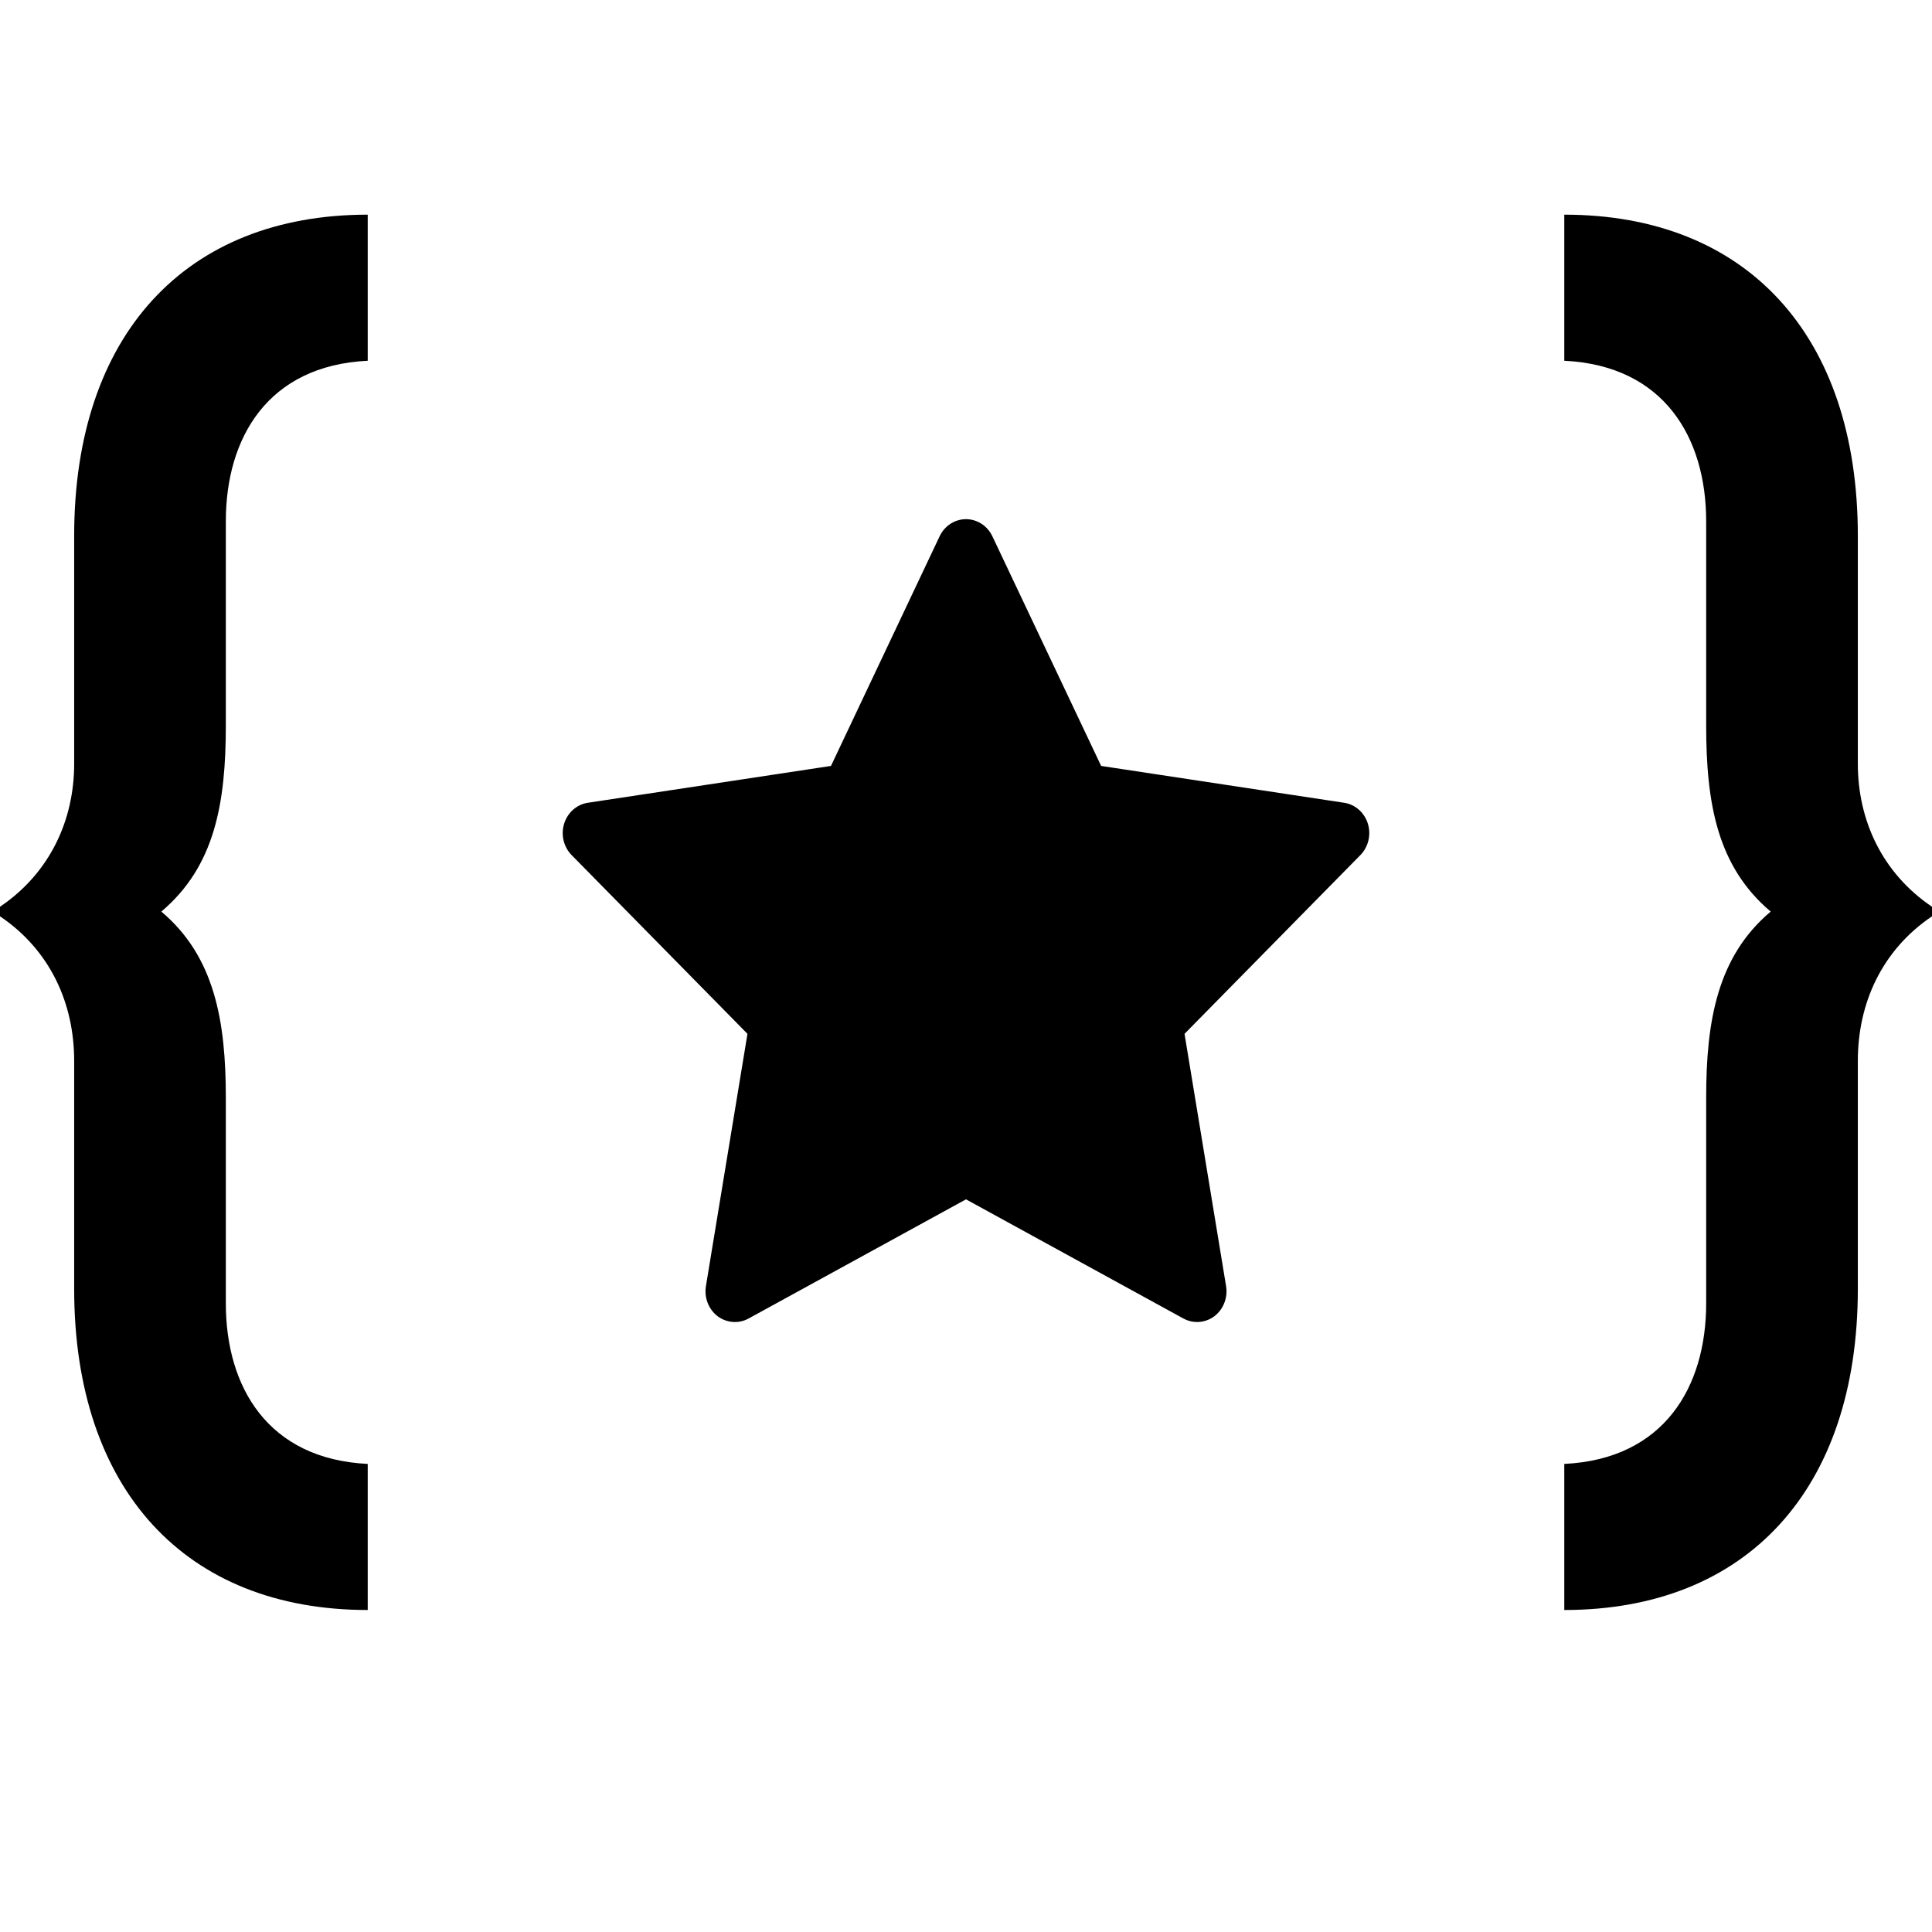 <?xml version="1.0" encoding="UTF-8"?>
<svg width="1em" height="1em" viewBox="0 0 18 18" version="1.1" xmlns="http://www.w3.org/2000/svg" xmlns:xlink="http://www.w3.org/1999/xlink">
    <!-- Generator: Sketch 53.2 (72643) - https://sketchapp.com -->
    <title>style-rule</title>
    <desc>Created with Sketch.</desc>
    <g id="style-rule" stroke="none" stroke-width="1" fill="none" fill-rule="evenodd">
        <path d="M2.104,6.757 C2.104,7.49 1.999,8.074 1.503,8.493 C1.999,8.911 2.104,9.51 2.104,10.228 L2.104,12.143 C2.104,12.921 2.495,13.594 3.426,13.639 L3.426,15 C1.728,15 0.691,13.878 0.691,12.008 L0.691,9.884 C0.691,9.345 0.466,8.852 0,8.537 L0,8.448 C0.466,8.133 0.691,7.64 0.691,7.116 L0.691,4.992 C0.691,3.122 1.728,2 3.426,2 L3.426,3.361 C2.495,3.406 2.104,4.079 2.104,4.857 L2.104,6.757 Z M17.309,7.116 C17.309,7.64 17.534,8.133 18,8.448 L18,8.537 C17.534,8.852 17.309,9.345 17.309,9.884 L17.309,12.008 C17.309,13.878 16.272,15 14.574,15 L14.574,13.639 C15.505,13.594 15.896,12.921 15.896,12.143 L15.896,10.228 C15.896,9.51 16.001,8.911 16.497,8.493 C16.001,8.074 15.896,7.49 15.896,6.757 L15.896,4.857 C15.896,4.079 15.505,3.406 14.574,3.361 L14.574,2 C16.272,2 17.309,3.122 17.309,4.992 L17.309,7.116 Z M6.964,9.632 L5.326,7.967 C5.251,7.891 5.224,7.777 5.256,7.674 C5.288,7.57 5.375,7.494 5.478,7.479 L7.742,7.136 L8.754,4.997 C8.8,4.899 8.896,4.837 9,4.837 C9.104,4.837 9.2,4.899 9.246,4.997 L10.259,7.136 L12.522,7.479 C12.625,7.494 12.712,7.57 12.744,7.674 C12.776,7.777 12.749,7.891 12.674,7.967 L11.036,9.632 L11.423,11.982 C11.441,12.09 11.398,12.199 11.314,12.263 C11.266,12.299 11.209,12.317 11.152,12.317 C11.108,12.317 11.065,12.306 11.025,12.284 L9,11.174 L6.975,12.284 C6.883,12.335 6.77,12.326 6.686,12.263 C6.602,12.199 6.559,12.09 6.577,11.982 L6.964,9.632 Z" id="Shape" fill="currentColor" fill-rule="nonzero"></path>
    </g>
</svg>
